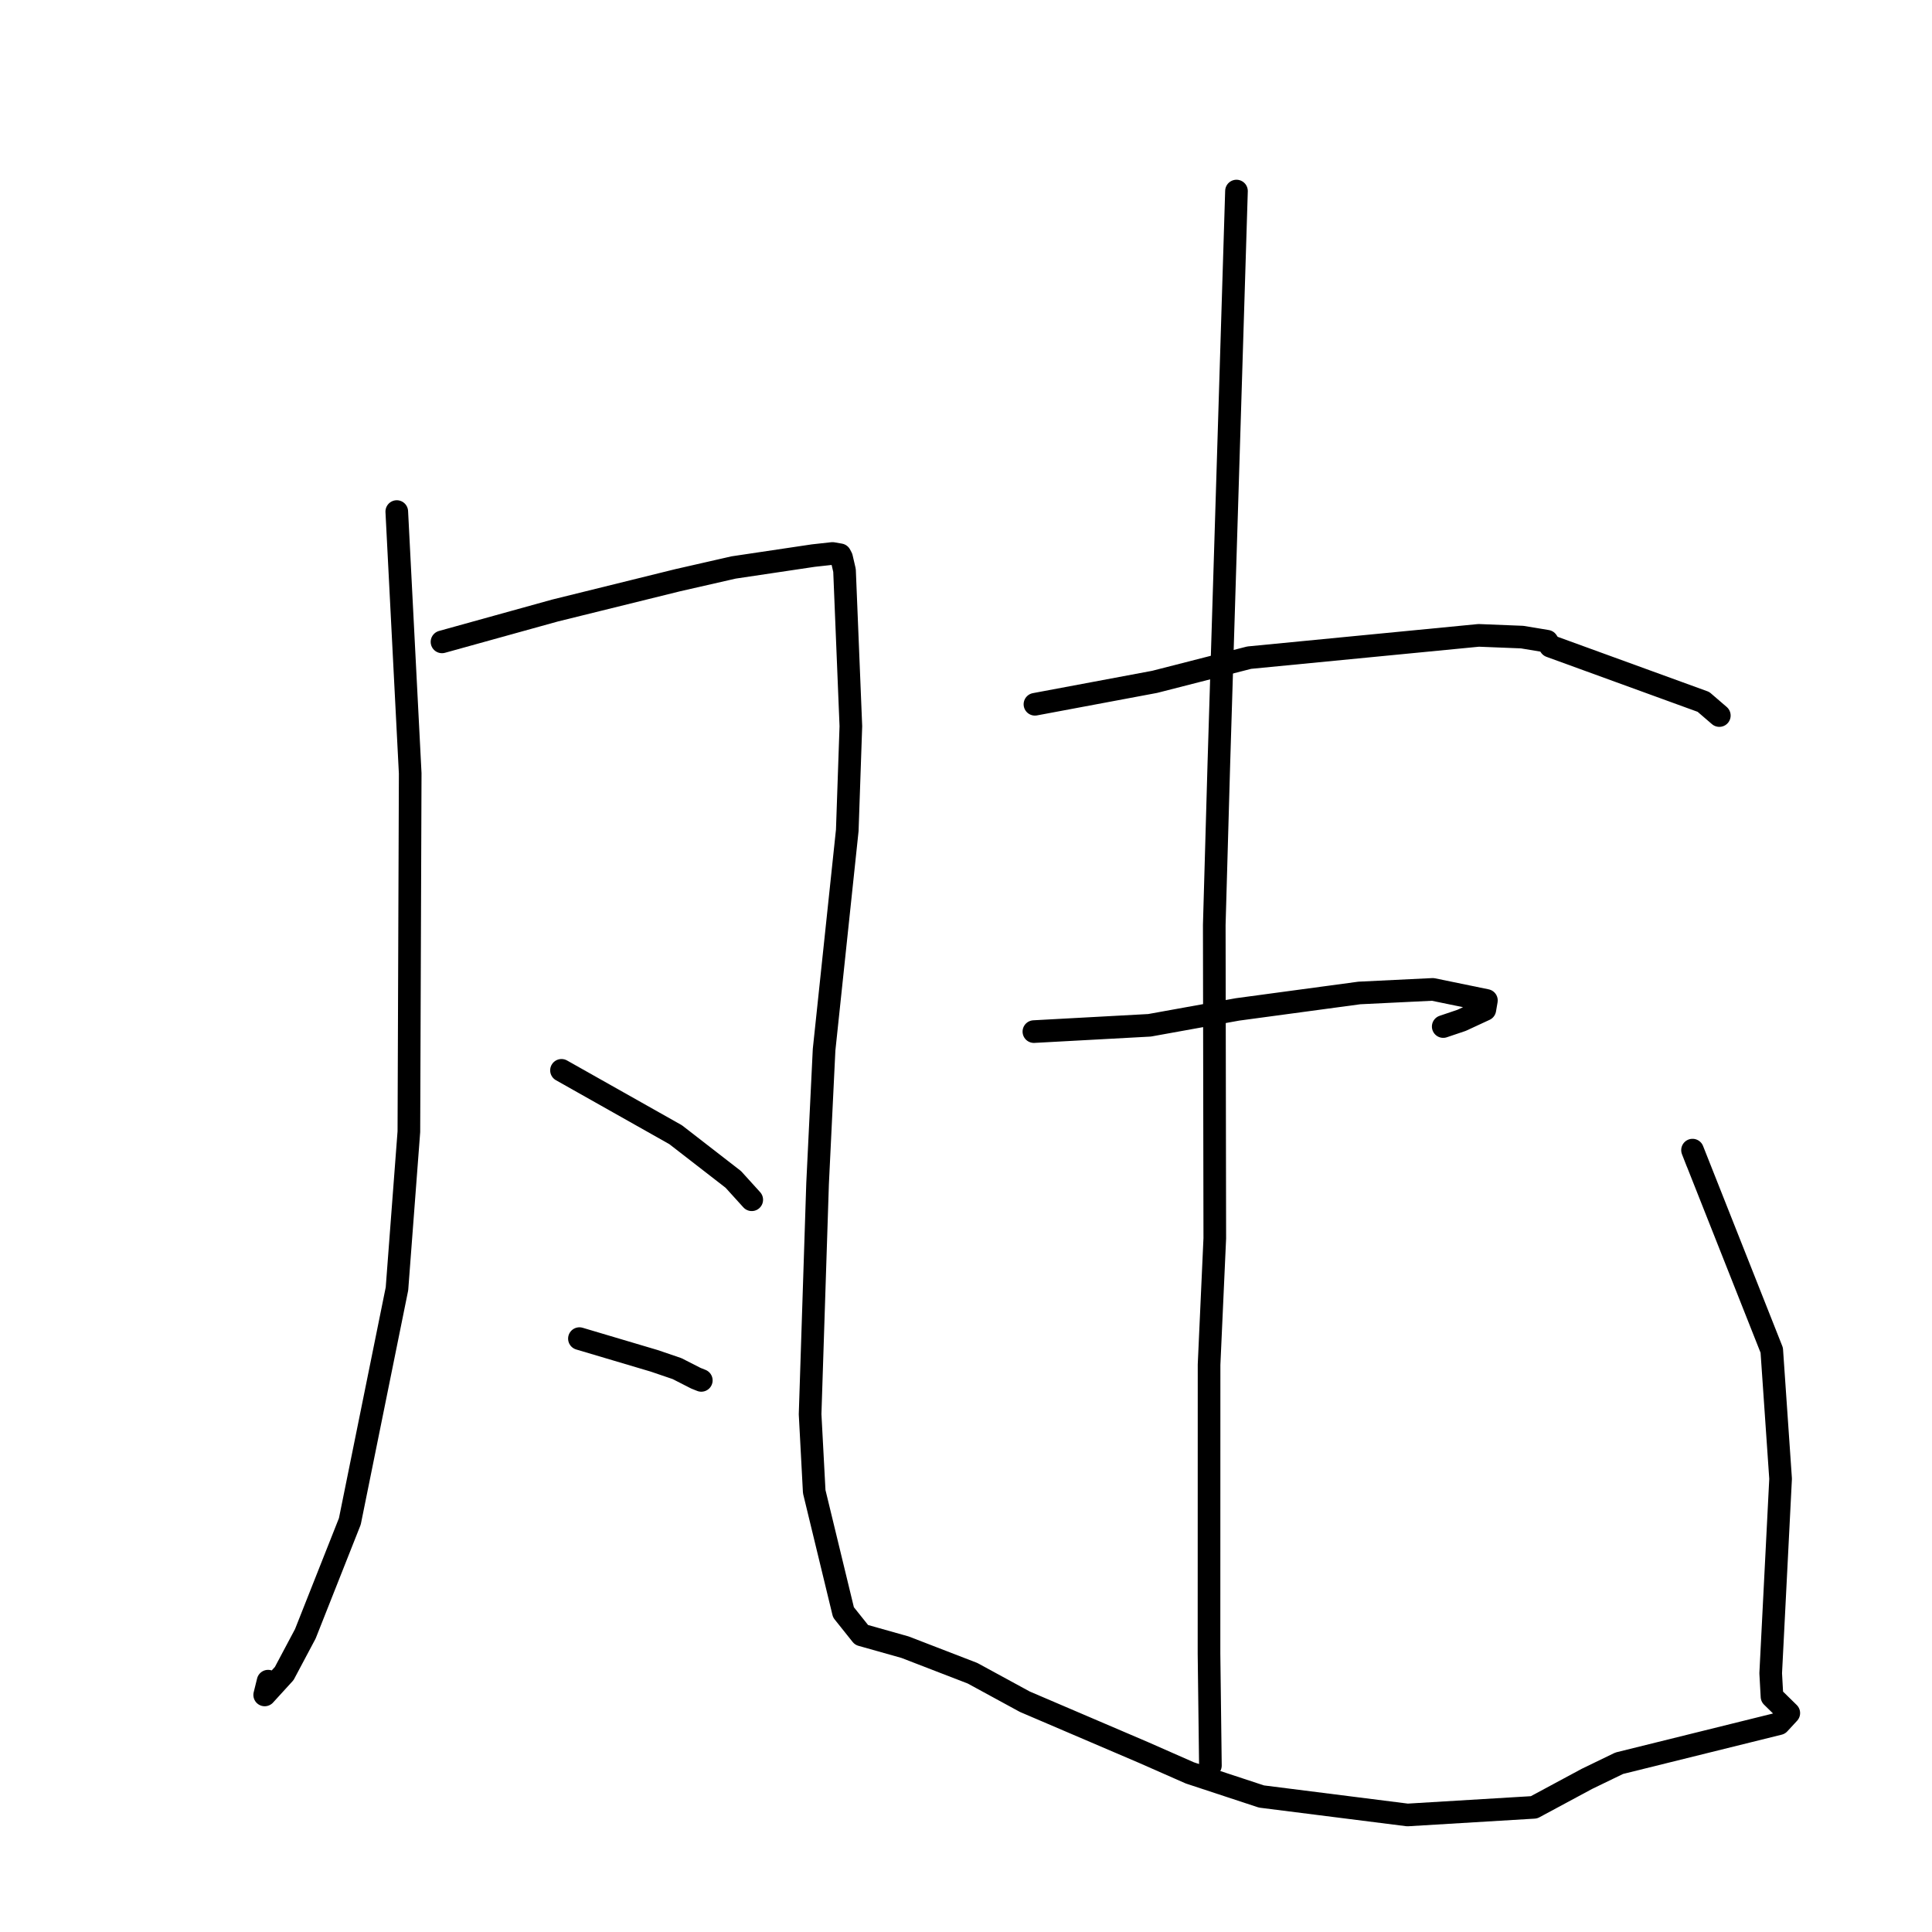 <?xml version="1.0" standalone="no"?>
    <svg width="256" height="256" xmlns="http://www.w3.org/2000/svg" version="1.1">
    <polyline stroke="black" stroke-width="3" stroke-linecap="round" fill="transparent" stroke-linejoin="round" points="52.575 67.785 53.464 85.13 54.354 102.476 54.178 149.954 52.6 170.771 46.357 201.588 40.456 216.493 37.66 221.752 35.073 224.587 35.524 222.763 " />
        <polyline stroke="black" stroke-width="3" stroke-linecap="round" fill="transparent" stroke-linejoin="round" points="58.568 85.052 66.058 82.974 73.548 80.897 89.793 76.883 97.208 75.193 107.77 73.618 110.314 73.338 111.311 73.512 111.508 73.883 111.903 75.585 112.744 96.221 112.268 110.024 109.196 139.097 108.334 156.83 107.343 187.393 107.889 197.649 111.763 213.641 114.153 216.634 119.924 218.261 128.863 221.713 135.802 225.49 151.505 232.208 157.661 234.919 167.149 238.046 186.5 240.492 203.264 239.482 210.284 235.706 214.554 233.639 235.726 228.396 237.024 226.991 234.798 224.809 234.627 221.716 235.938 195.946 234.766 178.91 224.269 152.398 224.898 154.007 " />
        <polyline stroke="black" stroke-width="3" stroke-linecap="round" fill="transparent" stroke-linejoin="round" points="74.401 141.826 81.963 146.09 89.524 150.354 97.166 156.278 99.462 158.81 99.61 158.973 " />
        <polyline stroke="black" stroke-width="3" stroke-linecap="round" fill="transparent" stroke-linejoin="round" points="76.776 177.374 81.728 178.845 86.68 180.315 89.709 181.347 92.213 182.624 92.926 182.908 " />
        <polyline stroke="black" stroke-width="3" stroke-linecap="round" fill="transparent" stroke-linejoin="round" points="137.135 93.32 145.067 91.835 153 90.349 165.525 87.143 195.935 84.19 201.685 84.419 204.985 84.966 205.427 85.623 225.715 93.003 227.819 94.814 " />
        <polyline stroke="black" stroke-width="3" stroke-linecap="round" fill="transparent" stroke-linejoin="round" points="136.996 136.692 144.657 136.275 152.318 135.858 163.974 133.753 180.117 131.574 189.848 131.101 196.957 132.563 196.749 133.773 193.668 135.2 191.235 136.022 " />
        <polyline stroke="black" stroke-width="3" stroke-linecap="round" fill="transparent" stroke-linejoin="round" points="163.84 25.316 162.673 63.248 161.505 101.18 160.897 122.557 160.966 164.084 160.208 180.815 160.2 219.091 160.368 232.594 160.385 233.944 " />
        </svg>
